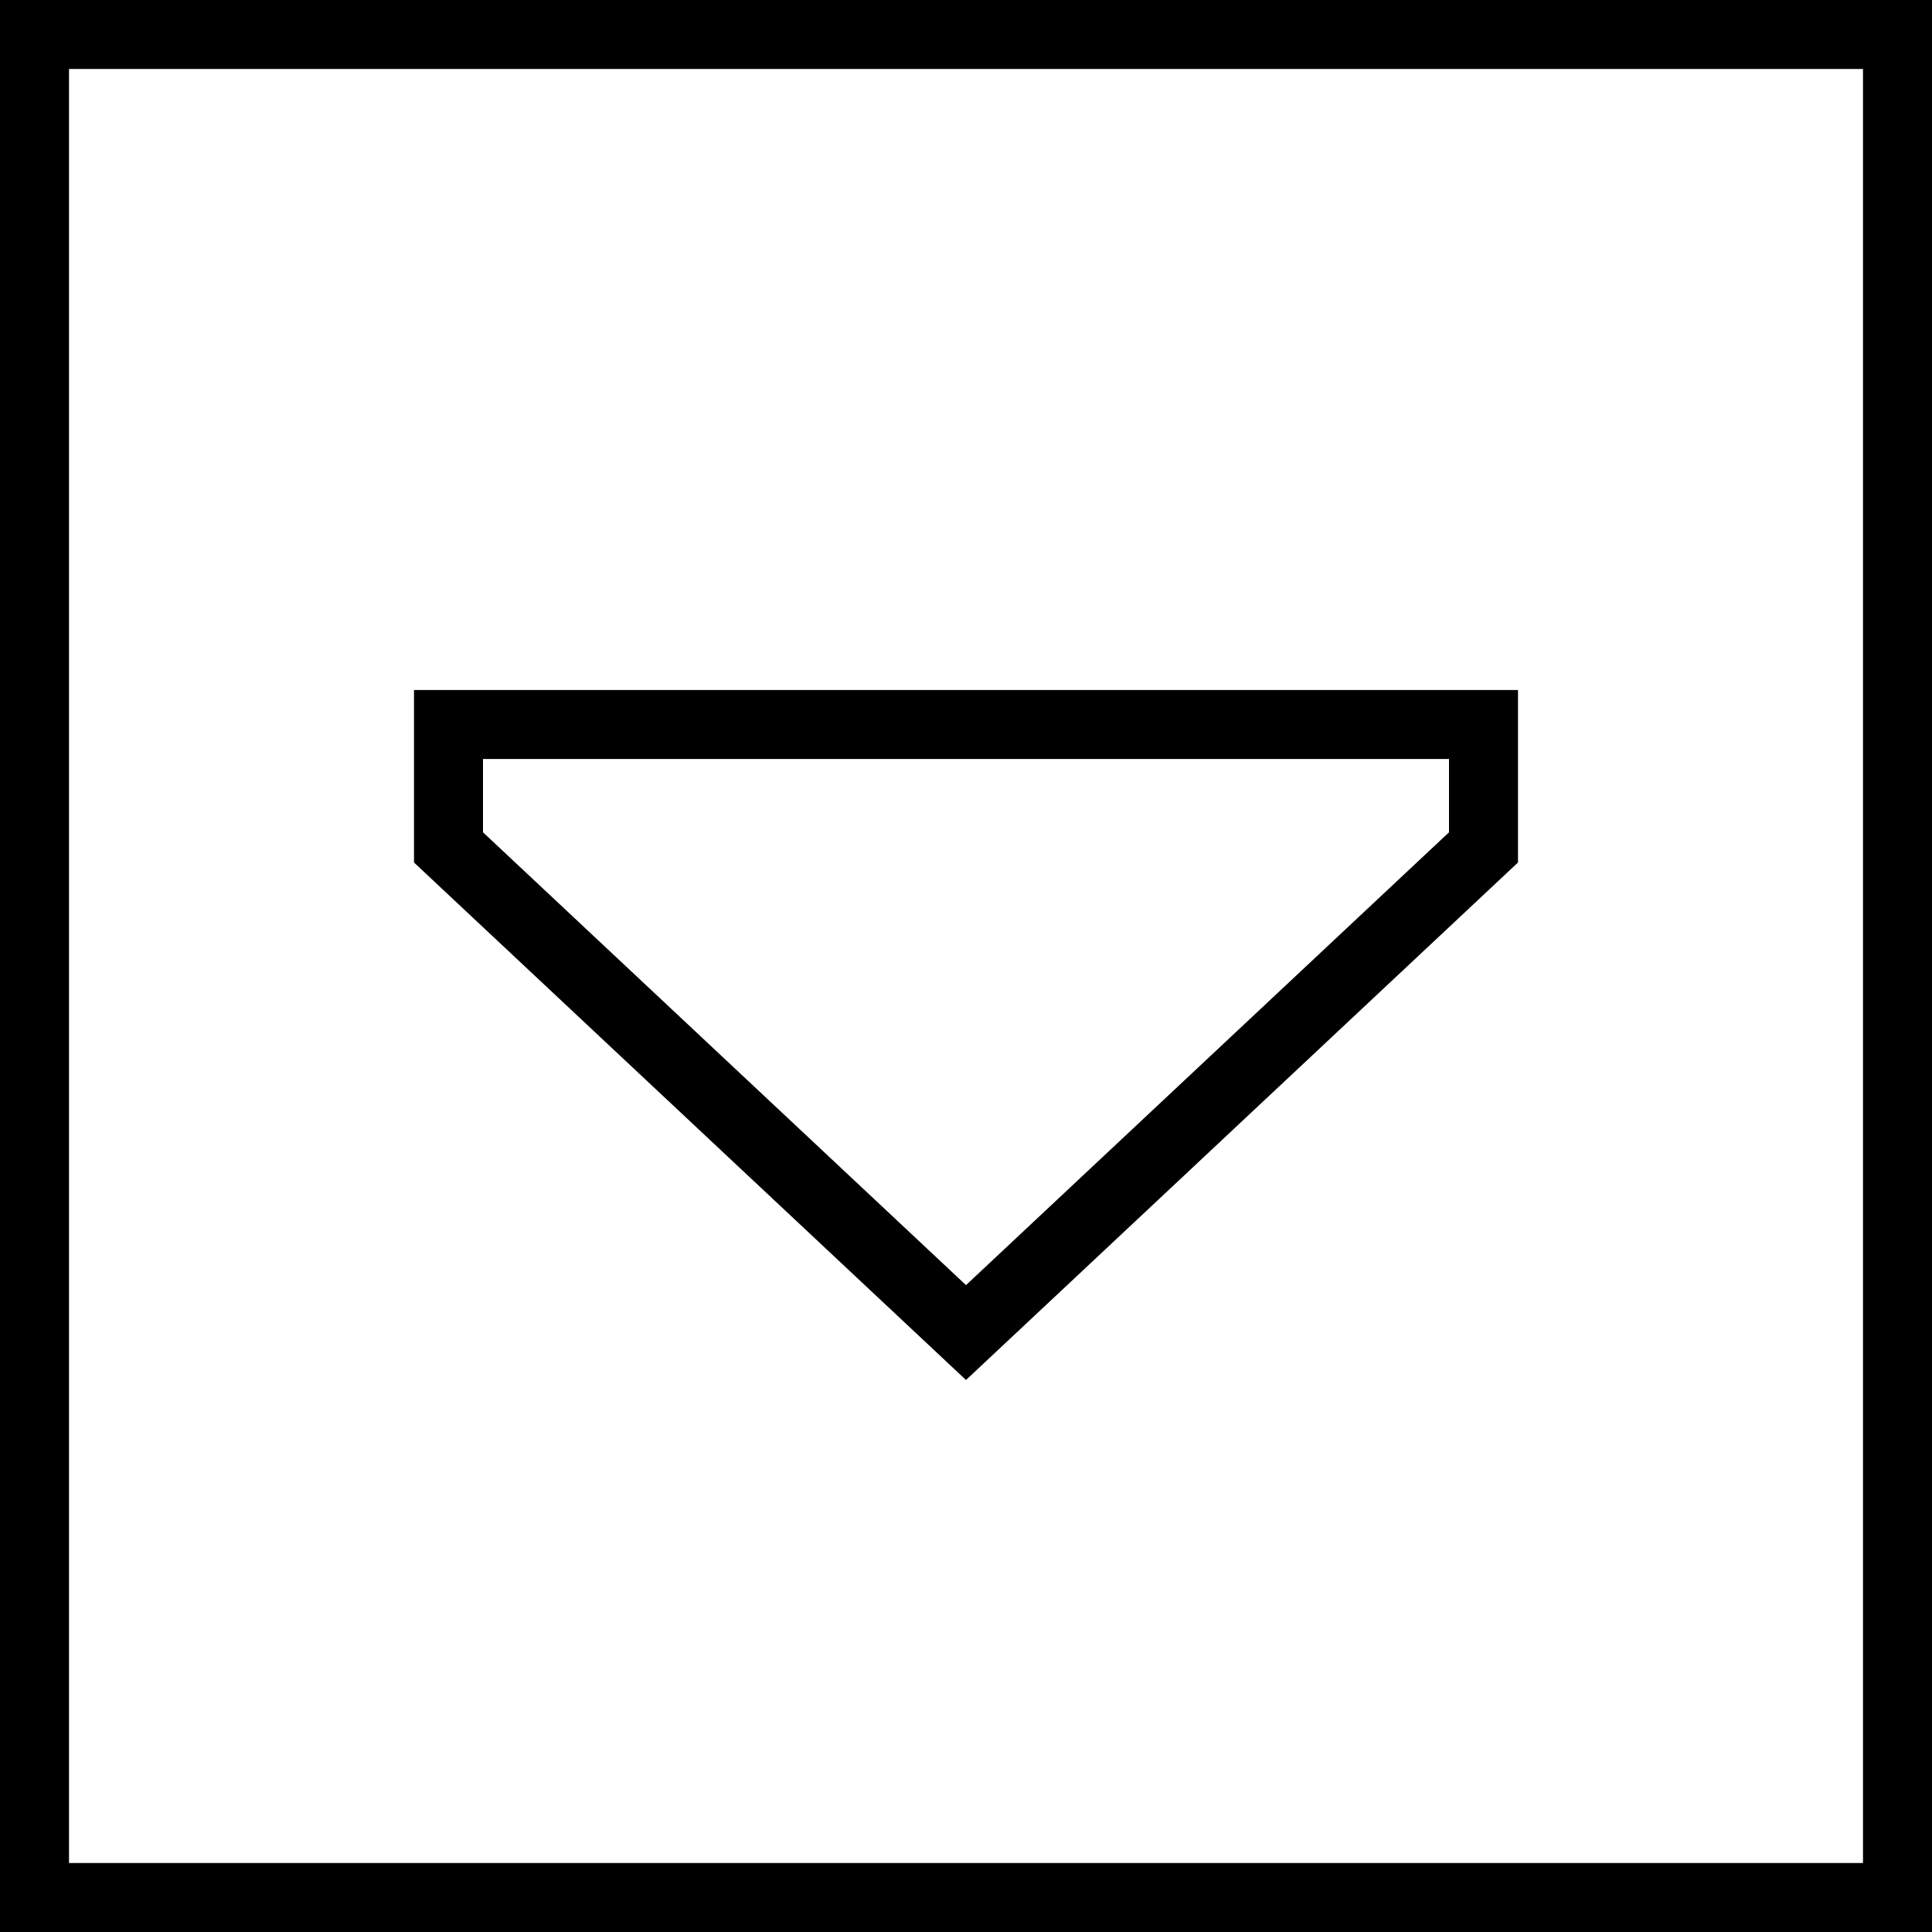 <svg xmlns="http://www.w3.org/2000/svg" viewBox="0 0 448 448">
  <path d="M 16 432 L 16 16 L 16 432 L 16 16 L 432 16 L 432 16 L 432 432 L 432 432 L 16 432 L 16 432 Z M 0 448 L 16 448 L 0 448 L 448 448 L 448 432 L 448 432 L 448 16 L 448 16 L 448 0 L 448 0 L 432 0 L 0 0 L 0 16 L 0 16 L 0 432 L 0 432 L 0 448 L 0 448 Z M 96 160 L 96 176 L 96 160 L 96 176 L 96 200 L 96 200 L 224 320 L 224 320 L 352 200 L 352 200 L 352 176 L 352 176 L 352 160 L 352 160 L 336 160 L 96 160 Z M 336 193 L 224 298 L 336 193 L 224 298 L 112 193 L 112 193 L 112 176 L 112 176 L 336 176 L 336 176 L 336 193 L 336 193 Z" />
</svg>